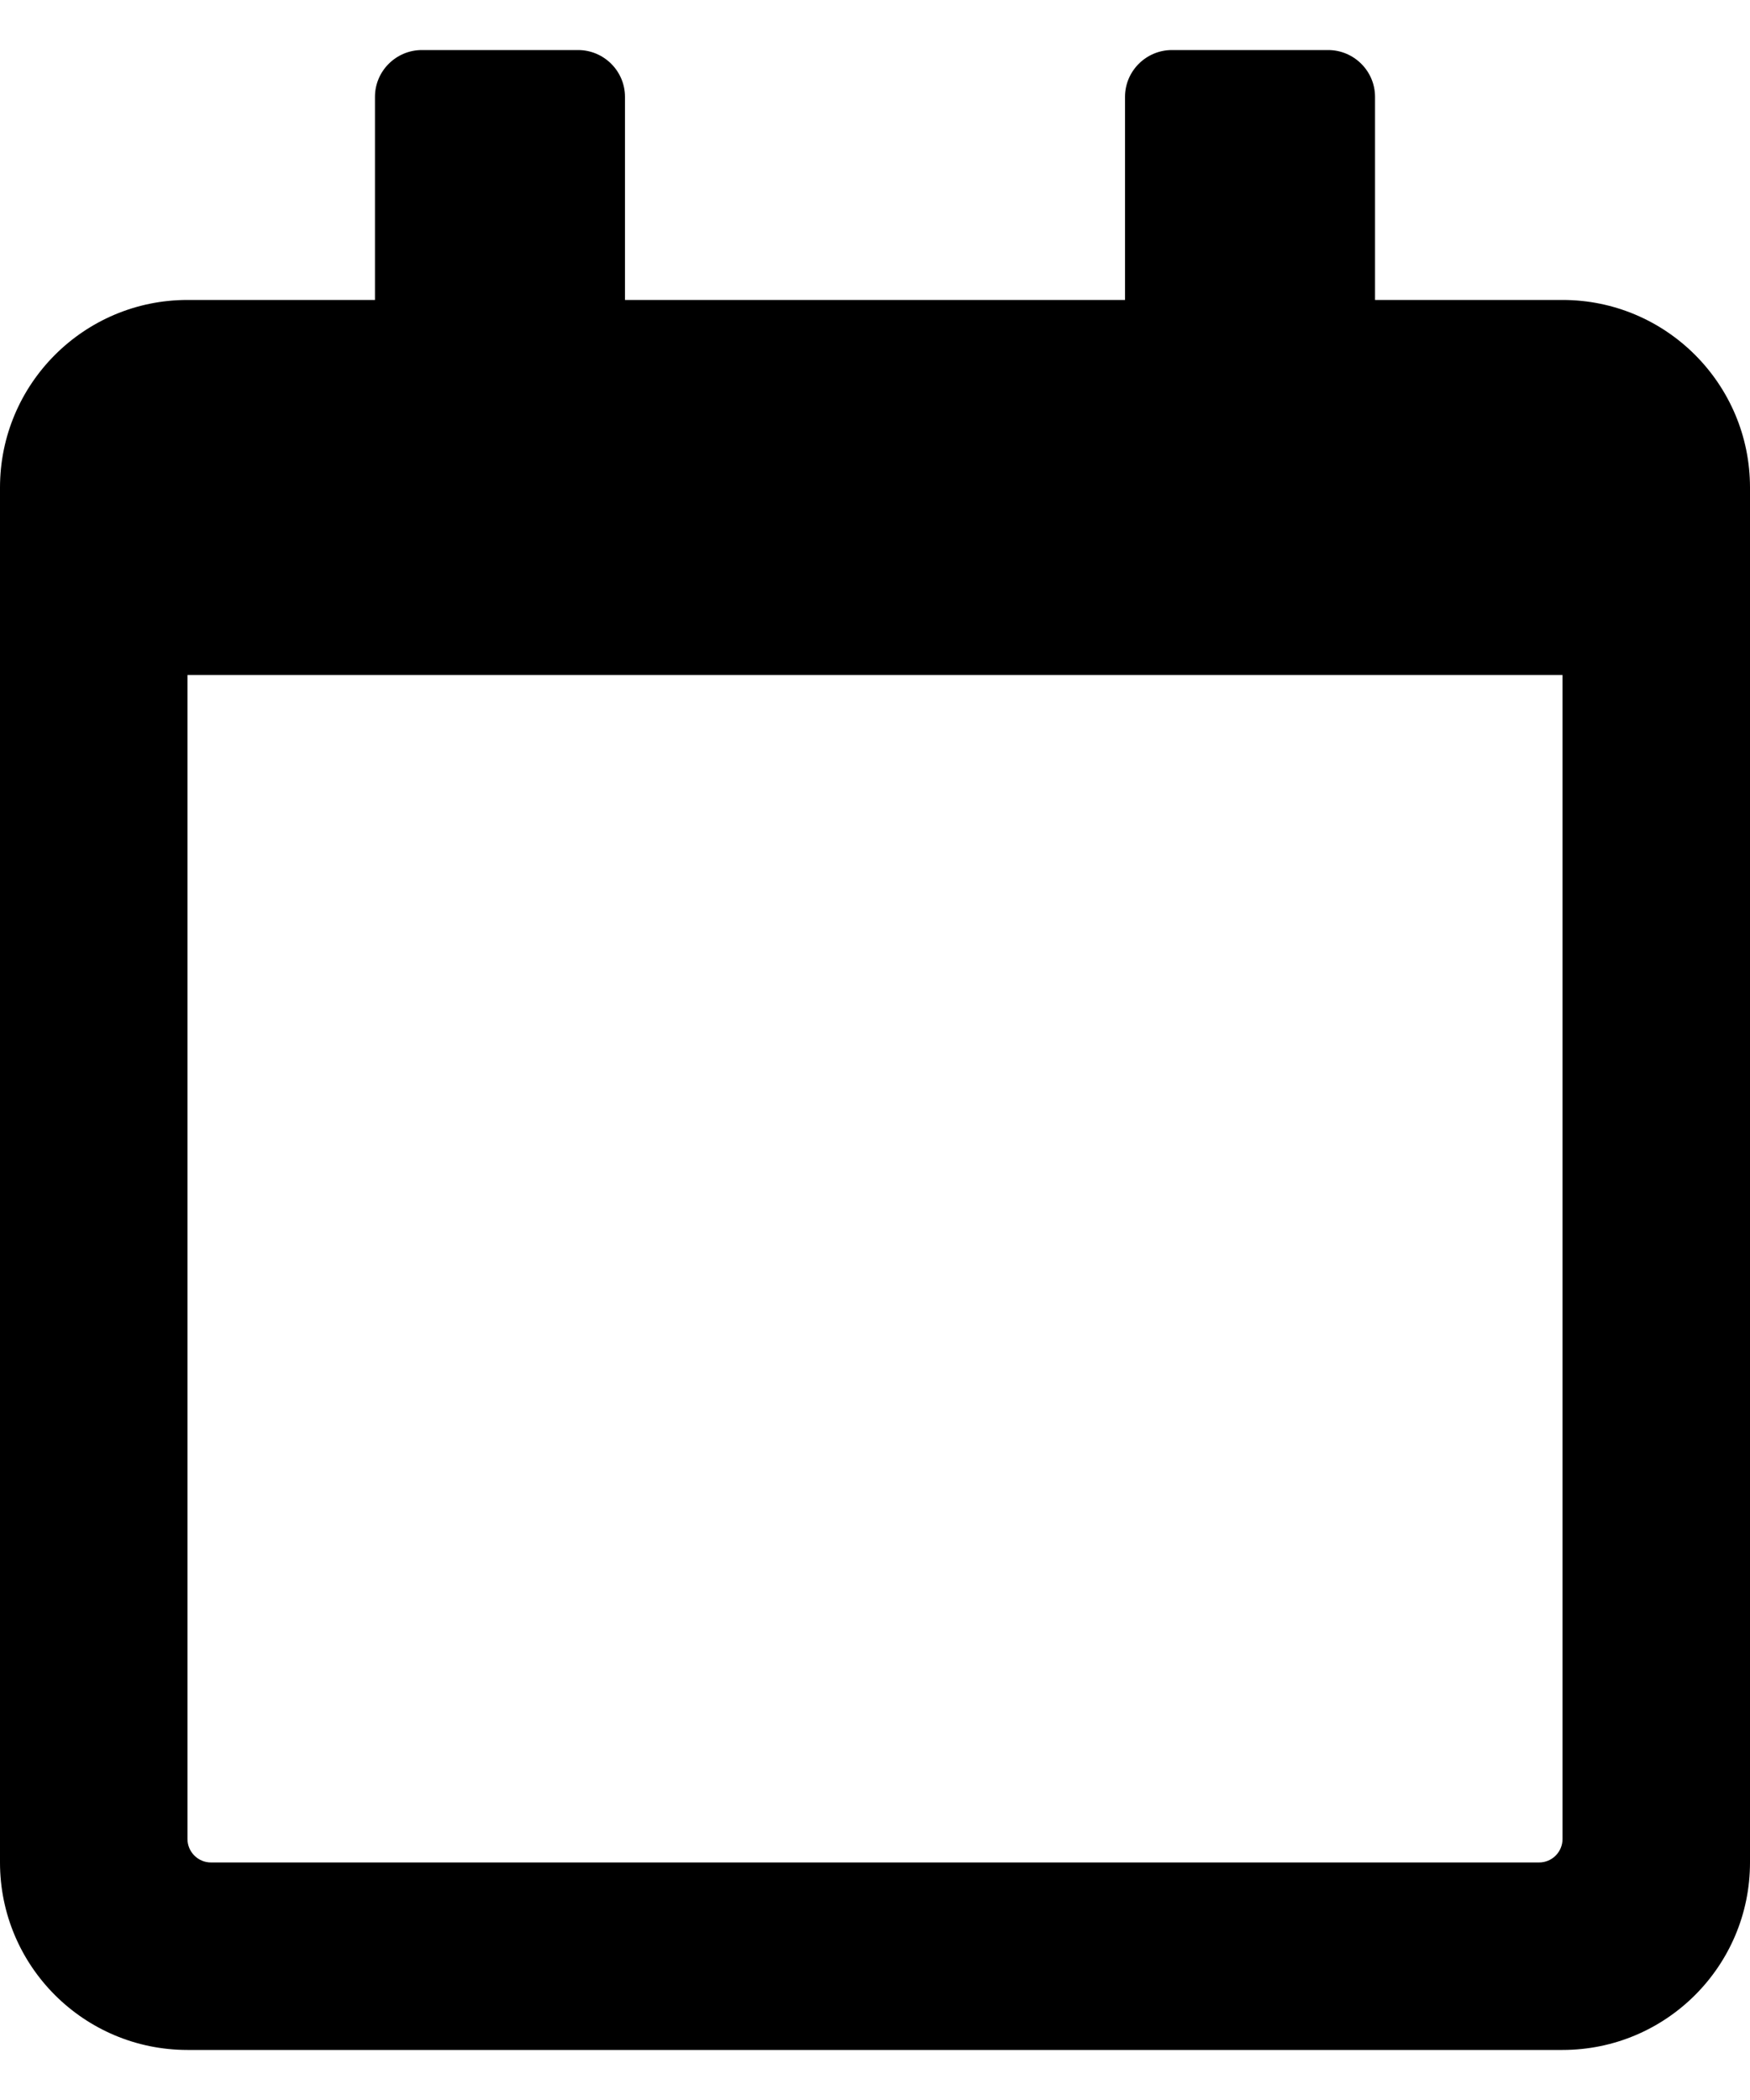 <svg width="15" height="18" viewBox="0 0 15 18" fill="none" xmlns="http://www.w3.org/2000/svg"><path d="M13.393 2.571H11.786V0.83C11.786 0.609 11.605 0.429 11.384 0.429H10.045C9.824 0.429 9.643 0.609 9.643 0.83V2.571H5.357V0.83C5.357 0.609 5.176 0.429 4.955 0.429H3.616C3.395 0.429 3.214 0.609 3.214 0.83V2.571H1.607C0.72 2.571 0 3.291 0 4.179V15.964C0 16.852 0.72 17.571 1.607 17.571H13.393C14.28 17.571 15 16.852 15 15.964V4.179C15 3.291 14.28 2.571 13.393 2.571ZM13.192 15.964H1.808C1.698 15.964 1.607 15.874 1.607 15.763V5.786H13.393V15.763C13.393 15.874 13.303 15.964 13.192 15.964Z" fill="currentColor"/></svg>